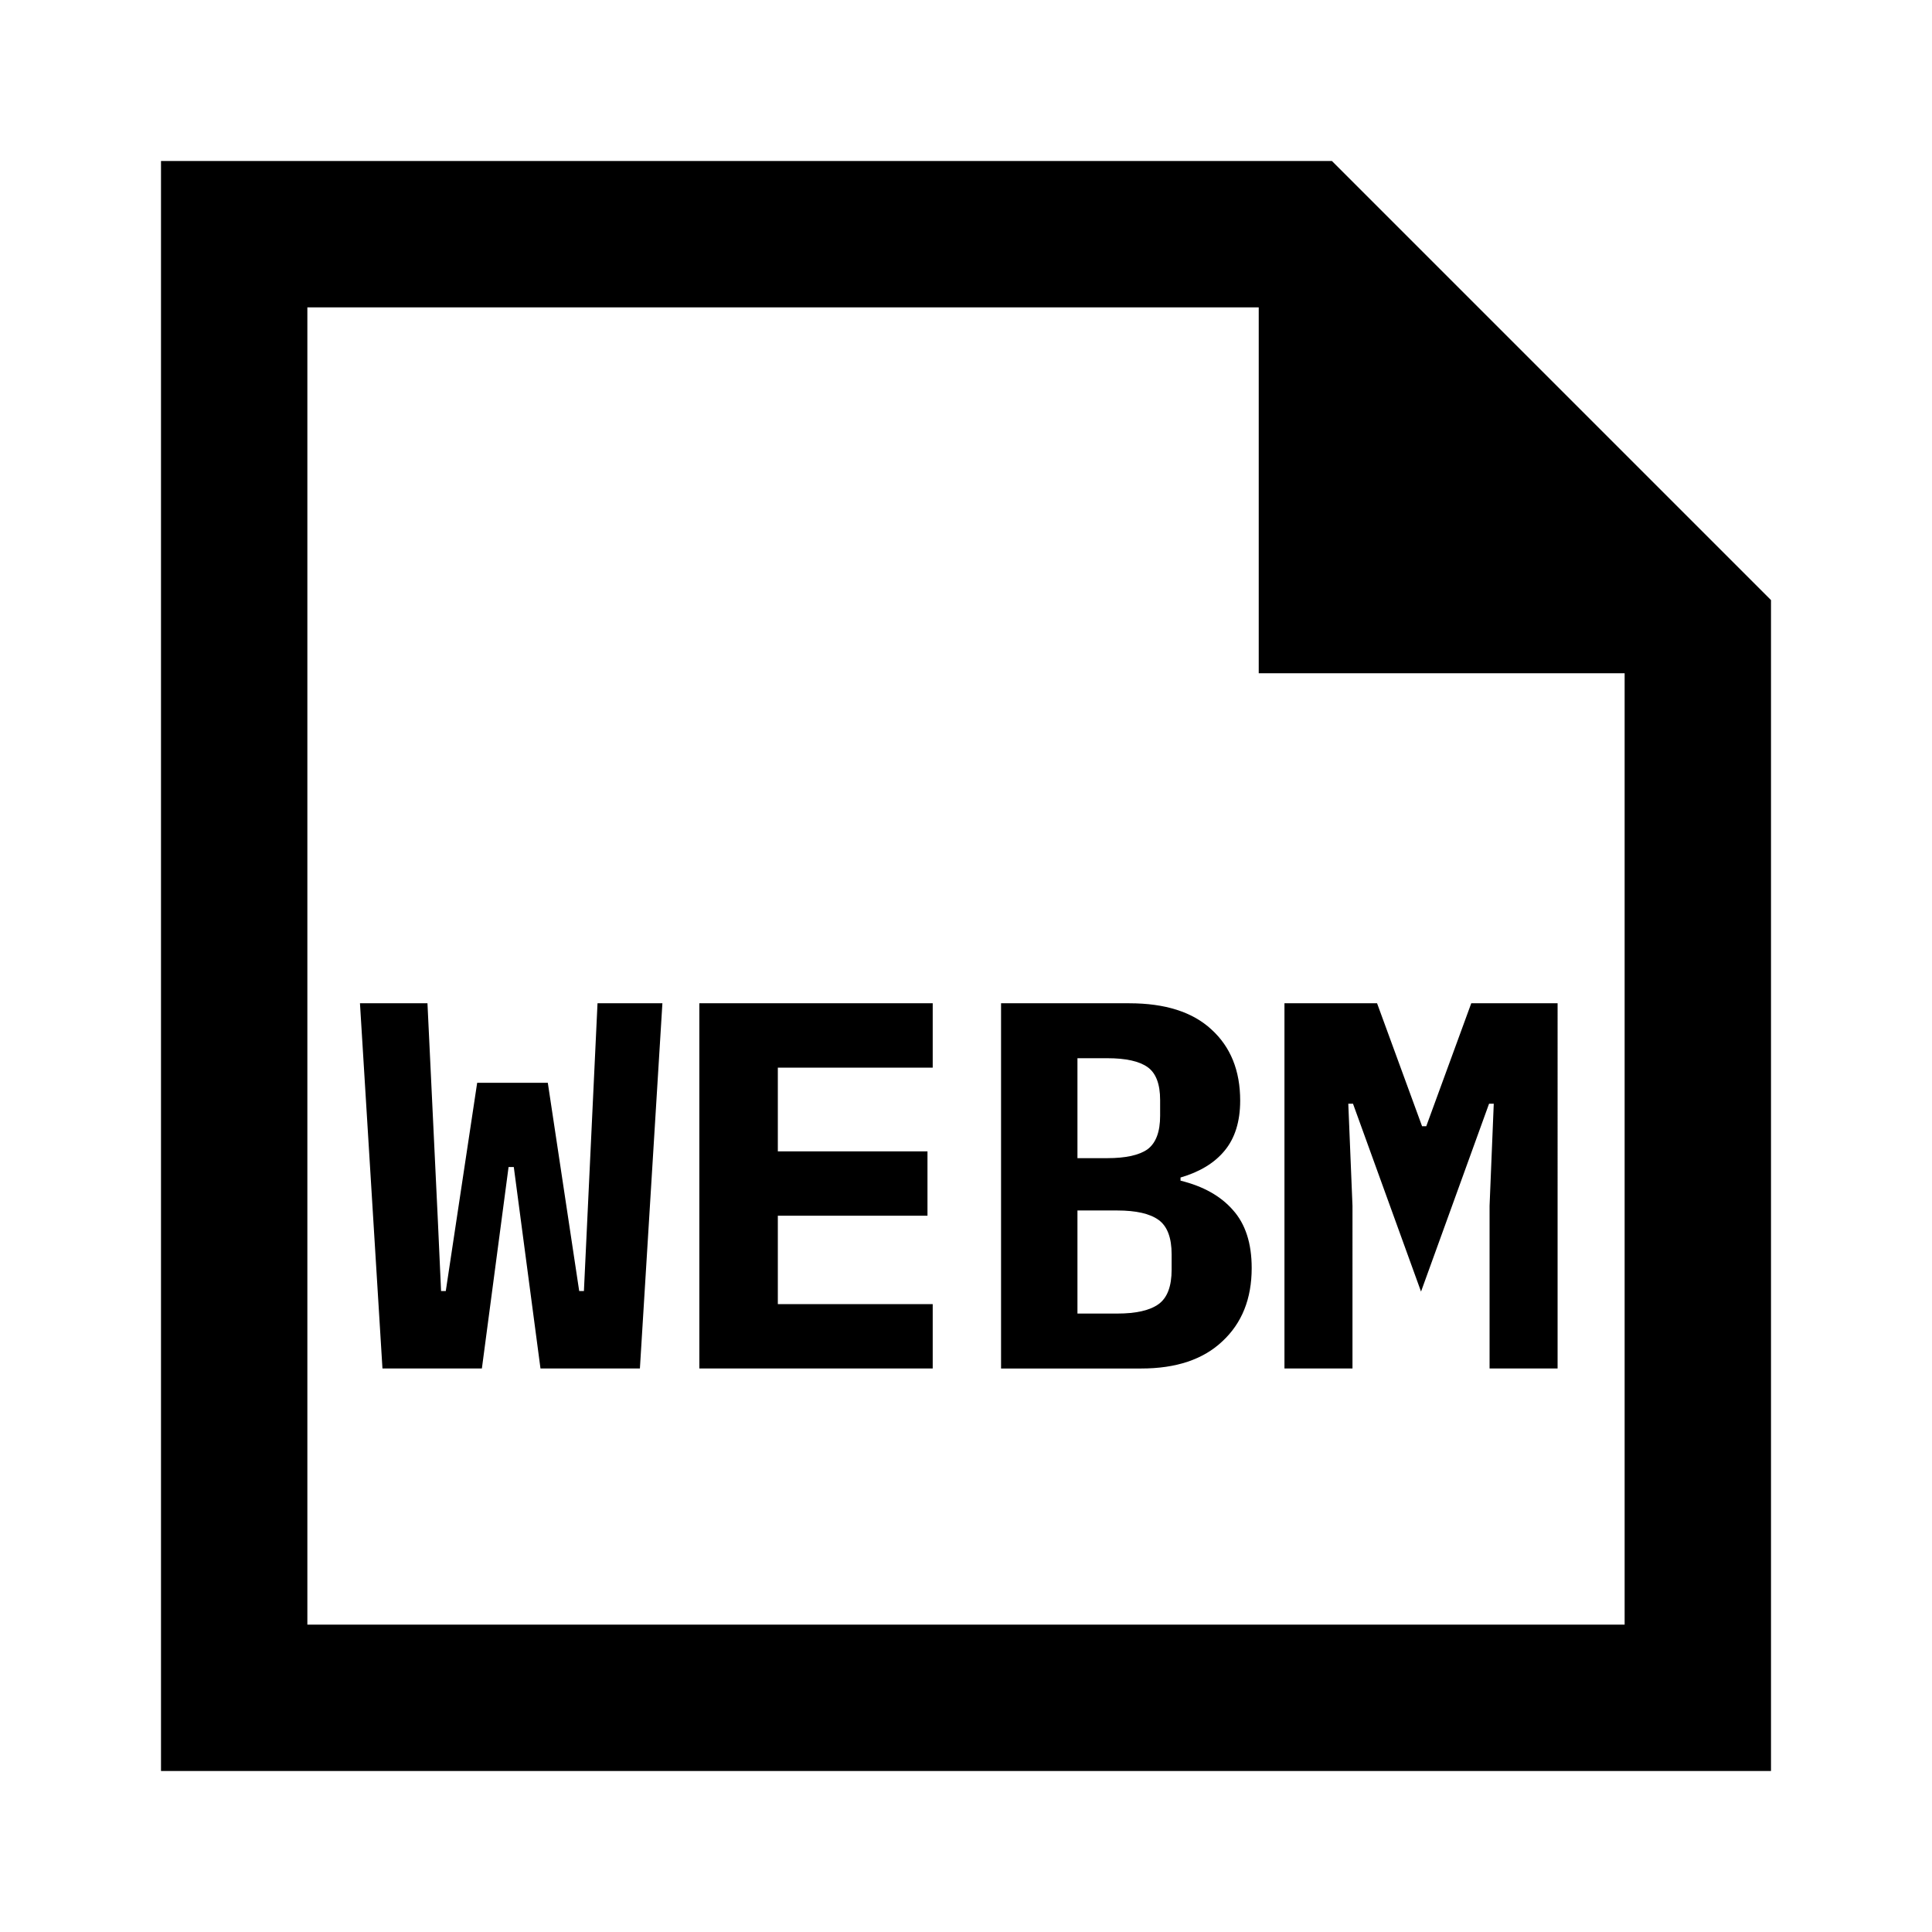 <svg xmlns="http://www.w3.org/2000/svg" width="1200" height="1200" fill="none" viewBox="0 0 1200 1200"><path fill="#000" fill-rule="evenodd" d="M100 1100h1000V372.728L827.275 100H100zm681.82-681.818h227.27v590.908H190.909V190.909H781.82z"/><path fill="#000" d="m237.554 850-13.975-226.85h41.925l6.5 135.85 1.95 42.9h2.925l19.5-129.35h43.875l19.5 129.35h2.925l8.45-178.75h40.3L397.454 850h-61.75l-16.575-125.125h-3.25L299.304 850zM434.377 850V623.15h144.948v39.975h-96.198v52h92.948V755.1h-92.948v54.925h96.198V850zM621.775 623.15H701.4q33.474-.001 51.025 16.25c11.915 10.835 17.875 25.565 17.875 44.2q0 19.5-9.75 31.2-9.428 11.378-27.3 16.575v1.95c14.085 3.465 24.915 9.535 32.5 18.2q11.7 12.997 11.7 36.075c0 19.065-6.065 34.235-18.2 45.5-11.915 11.265-28.71 16.9-50.375 16.9h-87.1zm72.15 192.725q17.551 0 25.675-5.85t8.125-21.45v-9.425q-.001-15.6-8.125-21.45t-25.675-5.85h-24.7v64.025zm-6.175-96.525q17.226.001 25.025-5.525 7.8-5.851 7.8-20.8v-9.75q0-14.948-7.8-20.475-7.799-5.526-25.025-5.525h-18.525v62.075zM925.2 748.925l2.6-63.375h-2.925l-42.25 116.675-42.25-116.675h-2.925l2.6 63.375V850H797.8V623.15h57.525l27.95 76.375h2.6l27.95-76.375h53.625V850H925.2z"/></svg>